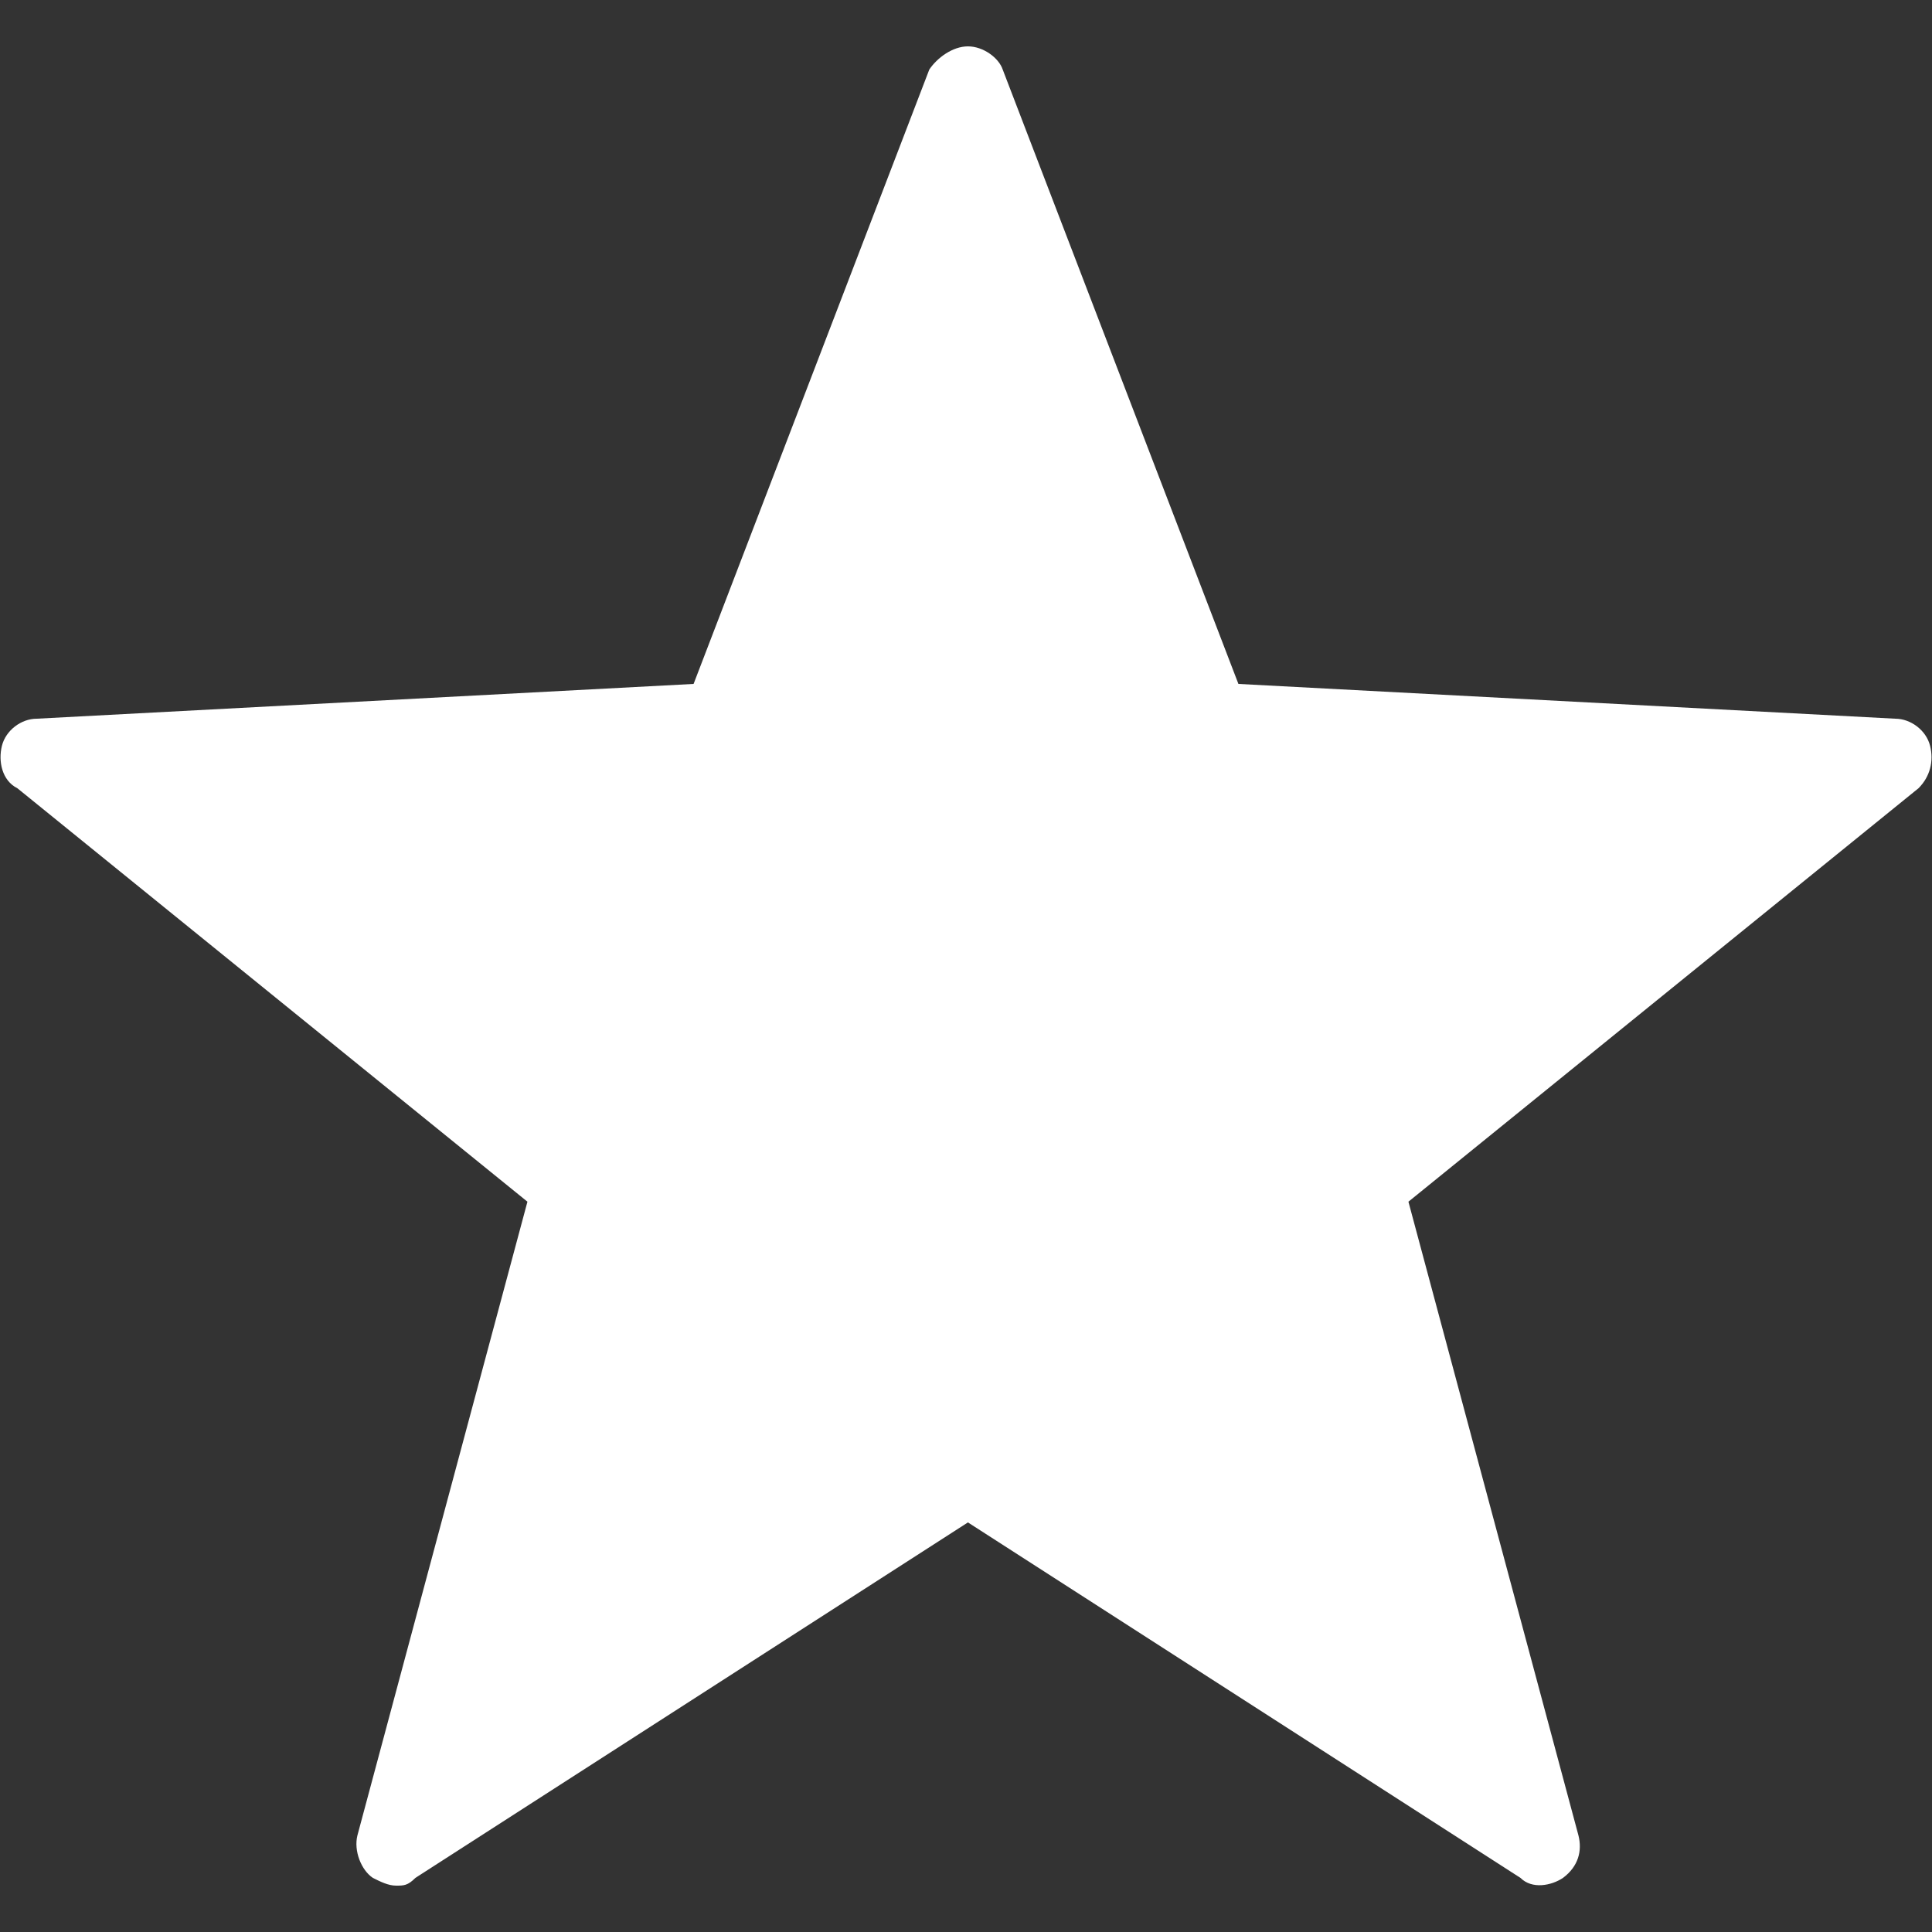 <?xml version="1.0" encoding="utf-8"?>
<!-- Generator: Adobe Illustrator 22.0.1, SVG Export Plug-In . SVG Version: 6.00 Build 0)  -->
<svg version="1.1" id="Layer_1" xmlns="http://www.w3.org/2000/svg" xmlns:xlink="http://www.w3.org/1999/xlink" x="0px" y="0px"
	 viewBox="0 0 100 100" style="enable-background:new 0 0 100 100;fill:fff;" xml:space="preserve">
<rect x="0" y="0" width="100" height="100" fill="#333333" stroke="none"/>
<g>
	<g>
		<defs>
			<rect id="SVGID_1_" x="0" y="2" width="100" height="96"/>
		</defs>
		<clipPath id="SVGID_2_">
			<use xlink:href="#SVGID_1_"  style="overflow:visible;"/>
		</clipPath>
	</g>
</g>
<g>
	<g>
		<defs>
			<rect id="SVGID_3_" x="0" y="2" width="100" height="96"/>
		</defs>
		<clipPath id="SVGID_4_">
			<use xlink:href="#SVGID_3_"  style="overflow:visible;"/>
		</clipPath>
	</g>
</g>
<path d="M20.5,97.6c-0.4,0-0.8-0.2-1.2-0.4c-0.6-0.4-1-1.4-0.8-2.2l8.8-32.8L0.9,40.8c-0.8-0.4-1-1.4-0.8-2.2c0.2-0.8,1-1.4,1.8-1.4
	l34-1.8L48.1,3.6c0.4-0.6,1.2-1.2,2-1.2c0.8,0,1.6,0.6,1.8,1.2l12.2,31.8l34,1.8c0.8,0,1.6,0.6,1.8,1.4c0.2,0.8,0,1.6-0.6,2.2
	L72.9,62.2L81.7,95c0.2,0.8,0,1.6-0.8,2.2c-0.6,0.4-1.6,0.6-2.2,0L50.1,78.8L21.5,97.2C21.1,97.6,20.9,97.6,20.5,97.6L20.5,97.6z" style="
    fill: #fff;
"/>
</svg>
